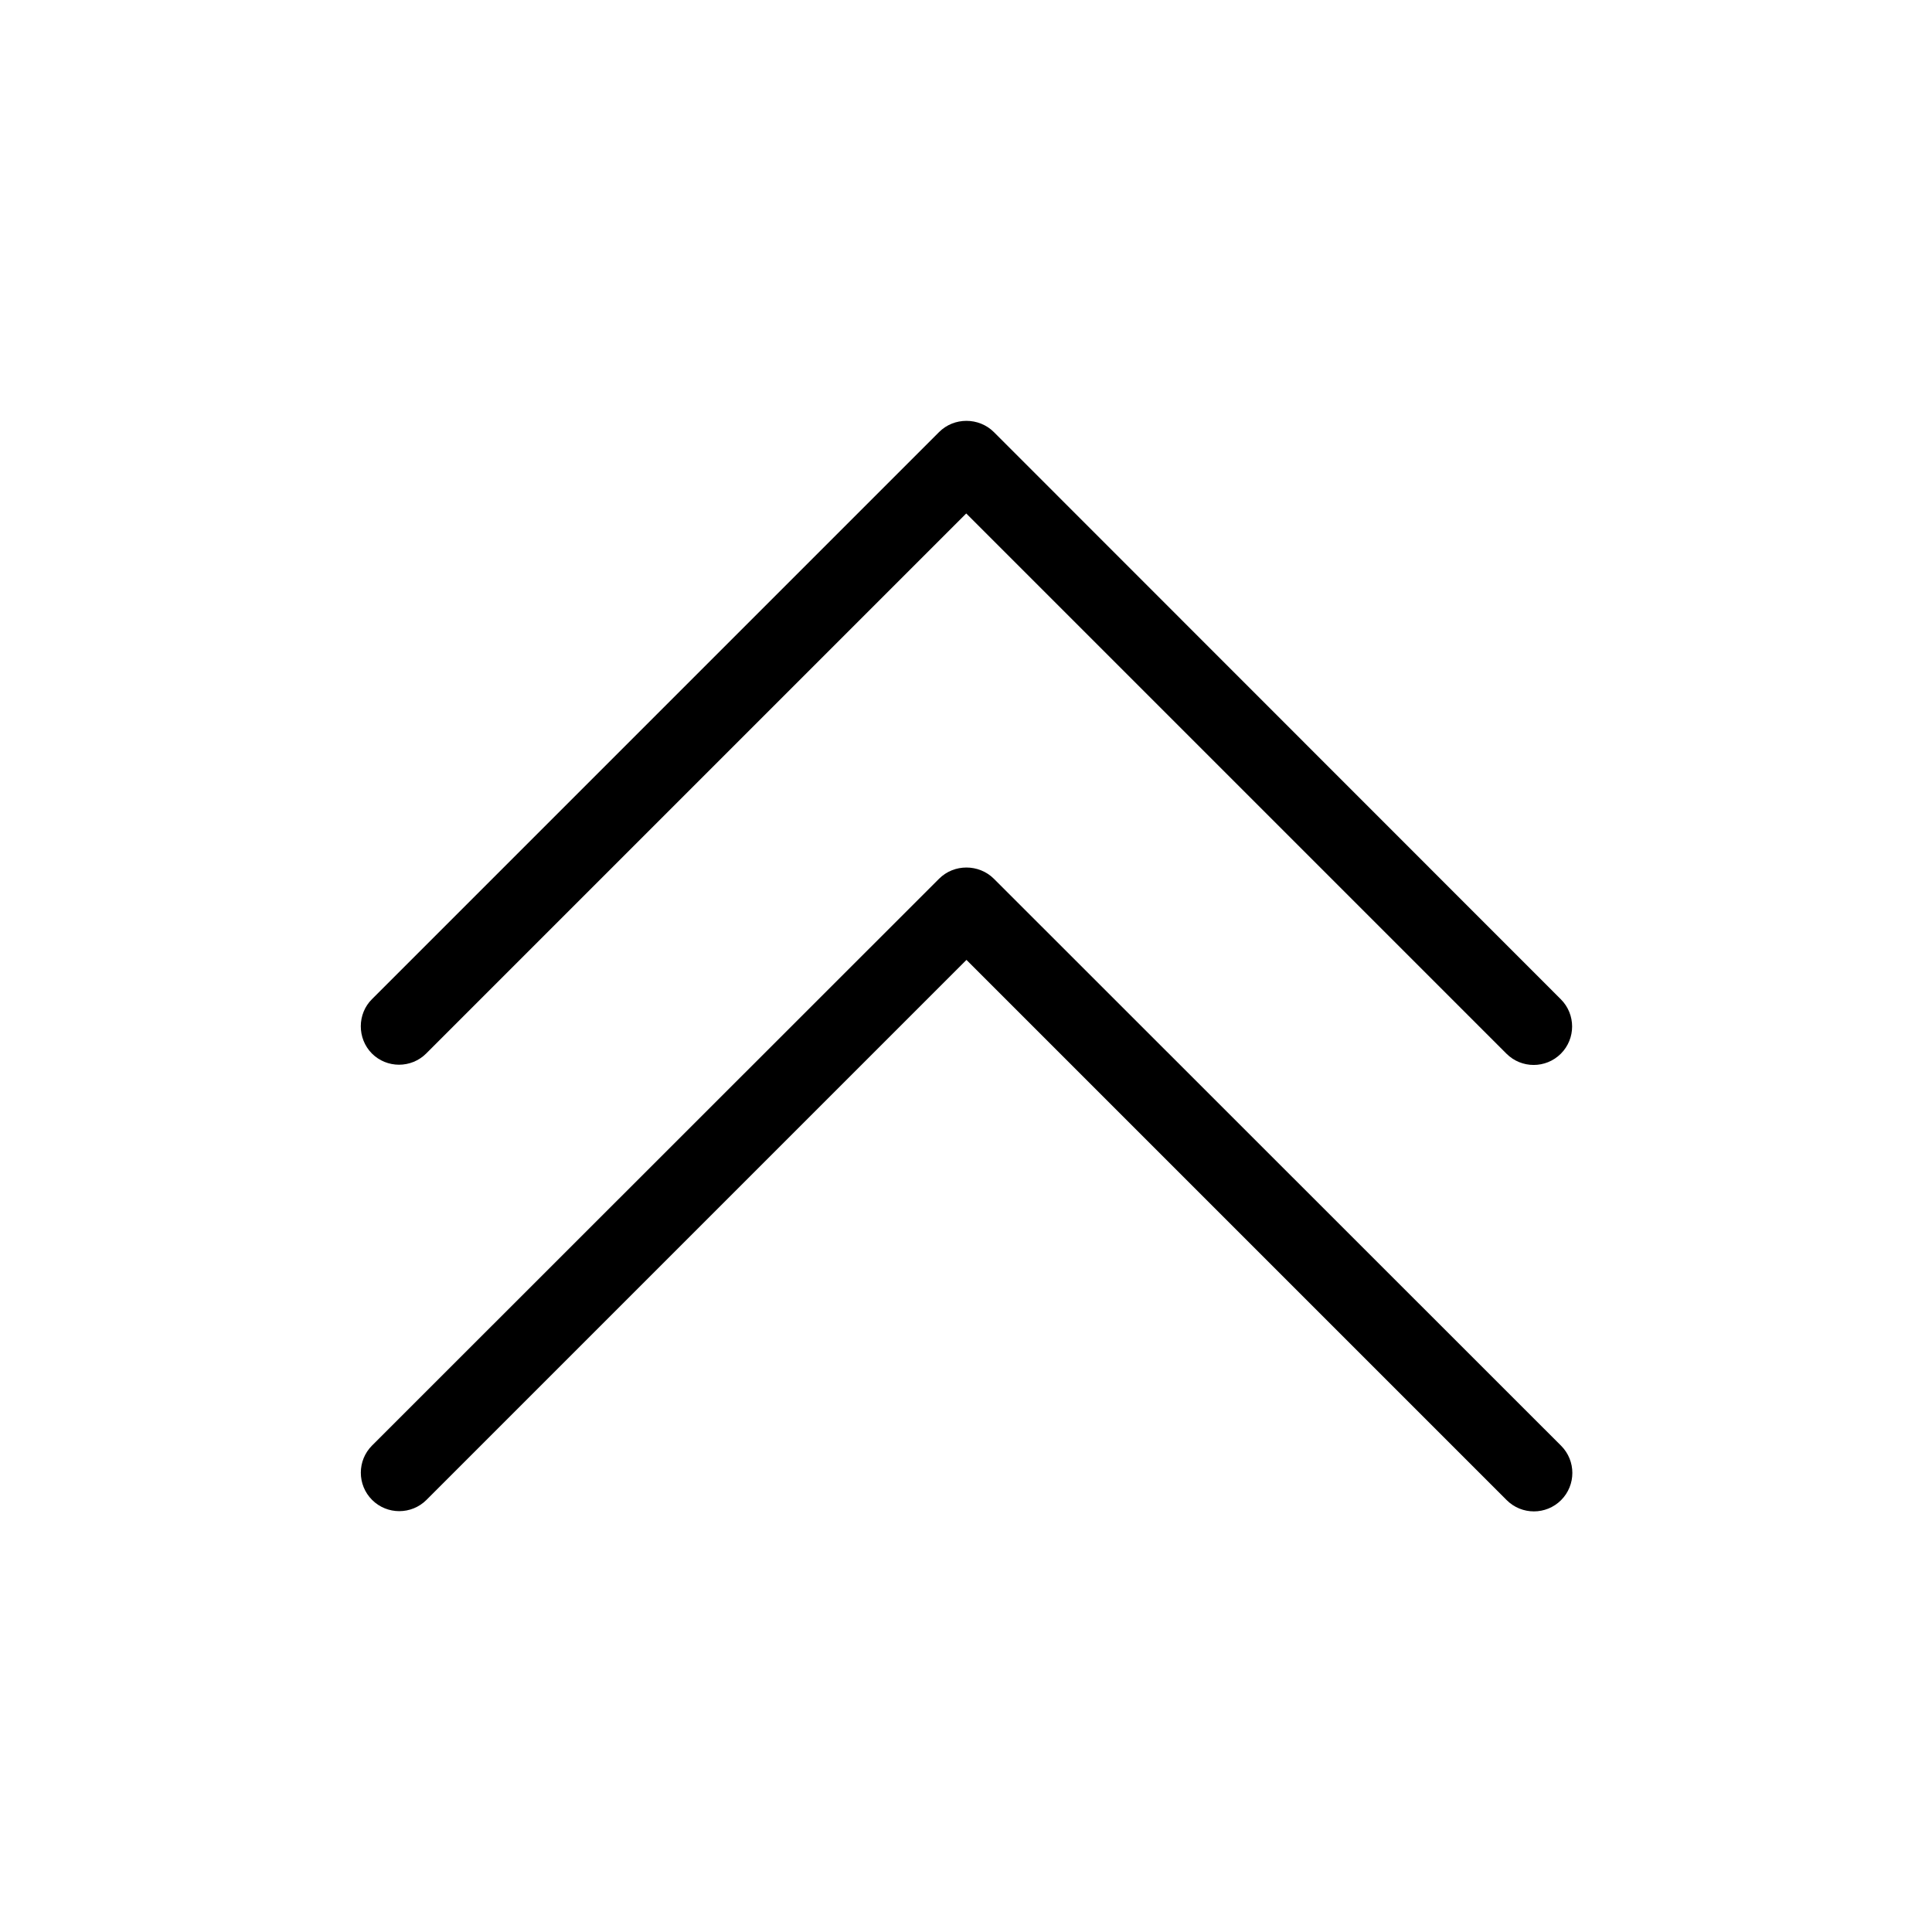 <?xml version="1.0" standalone="no"?><!DOCTYPE svg PUBLIC "-//W3C//DTD SVG 1.1//EN" "http://www.w3.org/Graphics/SVG/1.1/DTD/svg11.dtd"><svg t="1677119966824" class="icon" viewBox="0 0 1024 1024" version="1.1" xmlns="http://www.w3.org/2000/svg" p-id="5692" xmlns:xlink="http://www.w3.org/1999/xlink" width="200" height="200"><path d="M526.789 465.769c-3.977-3.977-9.321-5.965-14.54-5.965-5.344 0-10.563 1.988-14.54 5.965L197.21 766.144c-7.954 7.954-7.954 20.878 0 28.832 7.954 7.954 20.878 7.954 28.832 0l286.207-286.207 286.331 286.331c7.954 7.954 20.878 7.954 28.832 0 7.954-7.954 7.954-20.878 0-28.832L526.789 465.769z m0 0" p-id="5693"></path><path d="M197.085 558.355c7.954 7.954 20.878 7.954 28.832 0L512.124 272.148l286.331 286.331c7.954 7.954 20.878 7.954 28.832 0 7.954-7.954 7.954-20.878 0-28.832L526.789 229.024c-3.977-3.977-9.321-5.965-14.54-5.965-5.344 0-10.563 1.988-14.54 5.965L197.21 529.523c-7.954 7.829-7.954 20.878-0.124 28.832z m0 0" p-id="5694"></path></svg>
